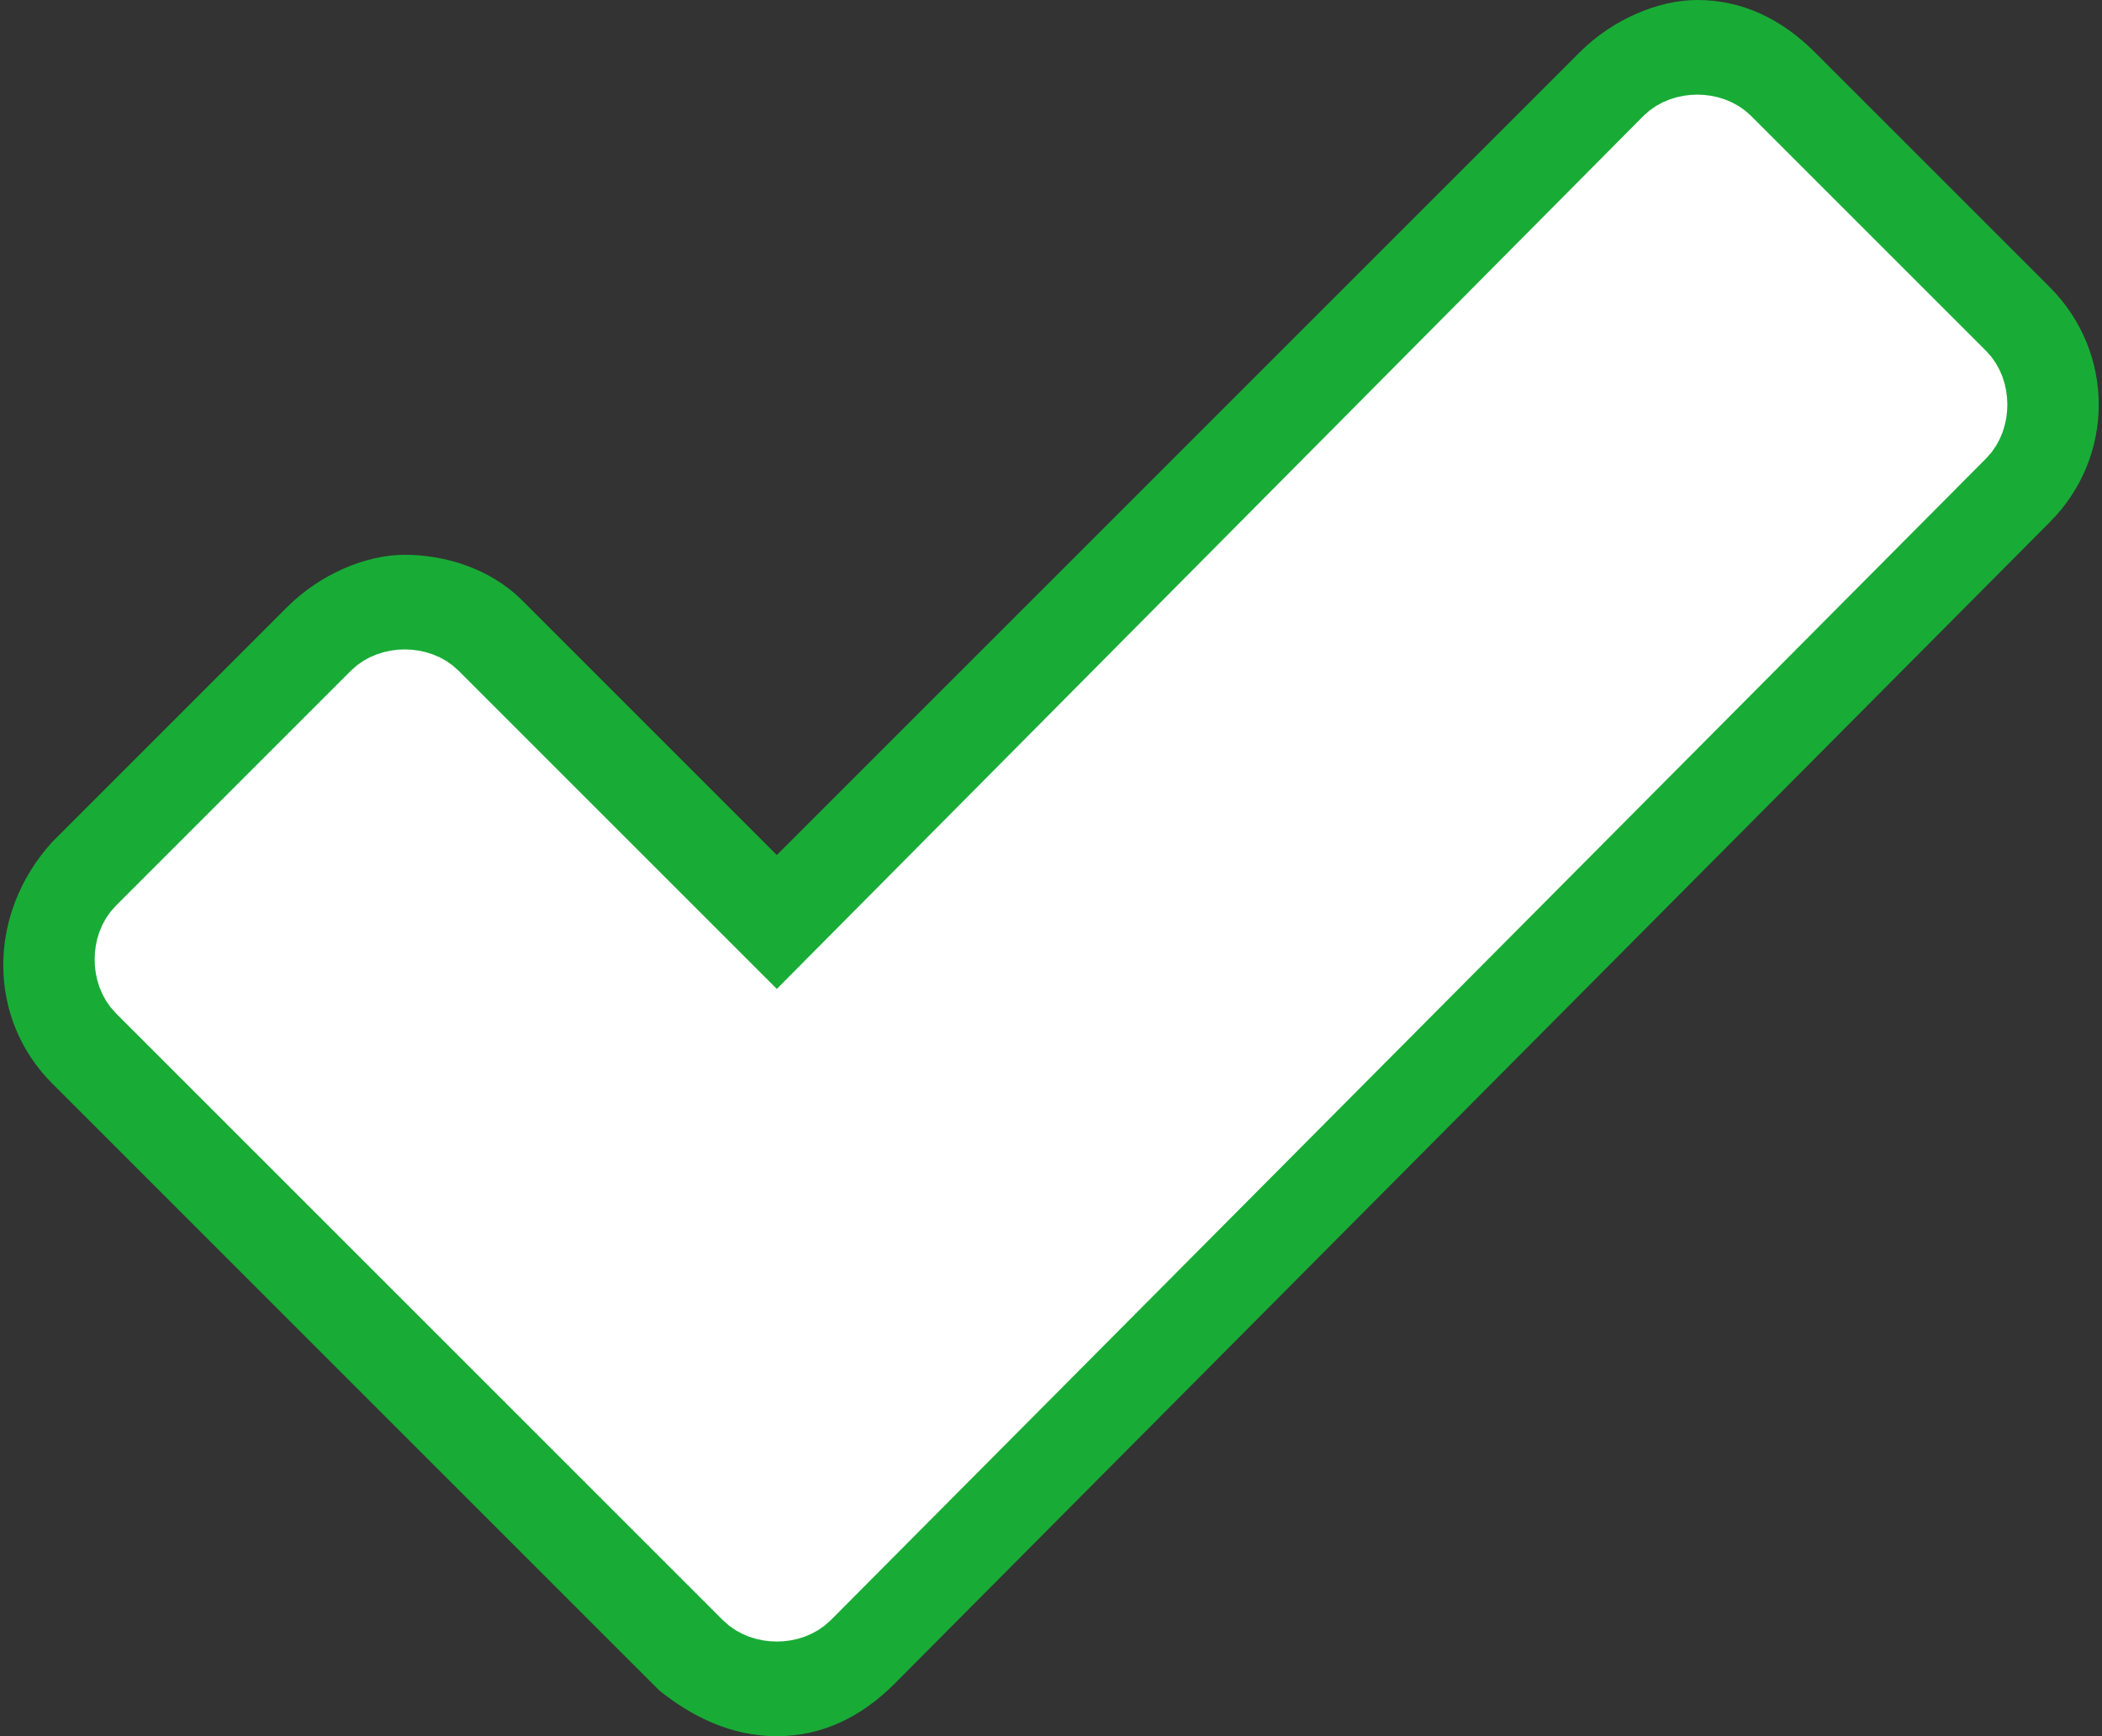 <?xml version="1.0" encoding="utf-8"?>
<!-- Generator: Adobe Illustrator 22.1.0, SVG Export Plug-In . SVG Version: 6.00 Build 0)  -->
<svg version="1.1" id="Layer_1" xmlns="http://www.w3.org/2000/svg" xmlns:xlink="http://www.w3.org/1999/xlink" x="0px" y="0px"
	 viewBox="0 0 32.2 26.6" style="enable-background:new 0 0 32.2 26.6;" xml:space="preserve">
<rect x="0" y="0" width="32.2" height="26.6" fill="#333333" stroke="none"/>
<style type="text/css">
	.st0{fill:#18AC36;}
	.st1{fill:#FFFFFF;}
	.st2{fill:none;stroke:#FFFFFF;stroke-width:1.2;stroke-miterlimit:10;}
</style>
<path class="st0" d="M11.9,26.6c-0.7,0-1.3-0.3-1.8-0.7l-9.3-9.3c-1-1-1-2.6,0-3.7l3.6-3.6c0.5-0.5,1.2-0.8,1.8-0.8S7.5,8.7,8,9.2
	l3.9,3.9L24.2,0.8C24.7,0.3,25.4,0,26,0c0.7,0,1.3,0.3,1.8,0.8l3.6,3.6c1,1,1,2.6,0,3.6L13.7,25.8C13.2,26.3,12.6,26.6,11.9,26.6z"
	/>
<title>completedIcon</title>
<path class="st1" d="M11.5,24.4l-9.3-9.3c-0.2-0.2-0.2-0.6,0-0.8l3.6-3.6c0.2-0.2,0.6-0.2,0.8,0l4.9,4.9c0.2,0.2,0.6,0.2,0.8,0
	L25.6,2.2c0.2-0.2,0.6-0.2,0.8,0l3.6,3.6c0.2,0.2,0.2,0.6,0,0.8L12.3,24.4C12.1,24.6,11.7,24.6,11.5,24.4z"/>
<path class="st2" d="M11.5,24.4l-9.3-9.3c-0.2-0.2-0.2-0.6,0-0.8l3.6-3.6c0.2-0.2,0.6-0.2,0.8,0l4.9,4.9c0.2,0.2,0.6,0.2,0.8,0
	L25.6,2.2c0.2-0.2,0.6-0.2,0.8,0l3.6,3.6c0.2,0.2,0.2,0.6,0,0.8L12.3,24.4C12.1,24.6,11.7,24.6,11.5,24.4z"/>
</svg>
